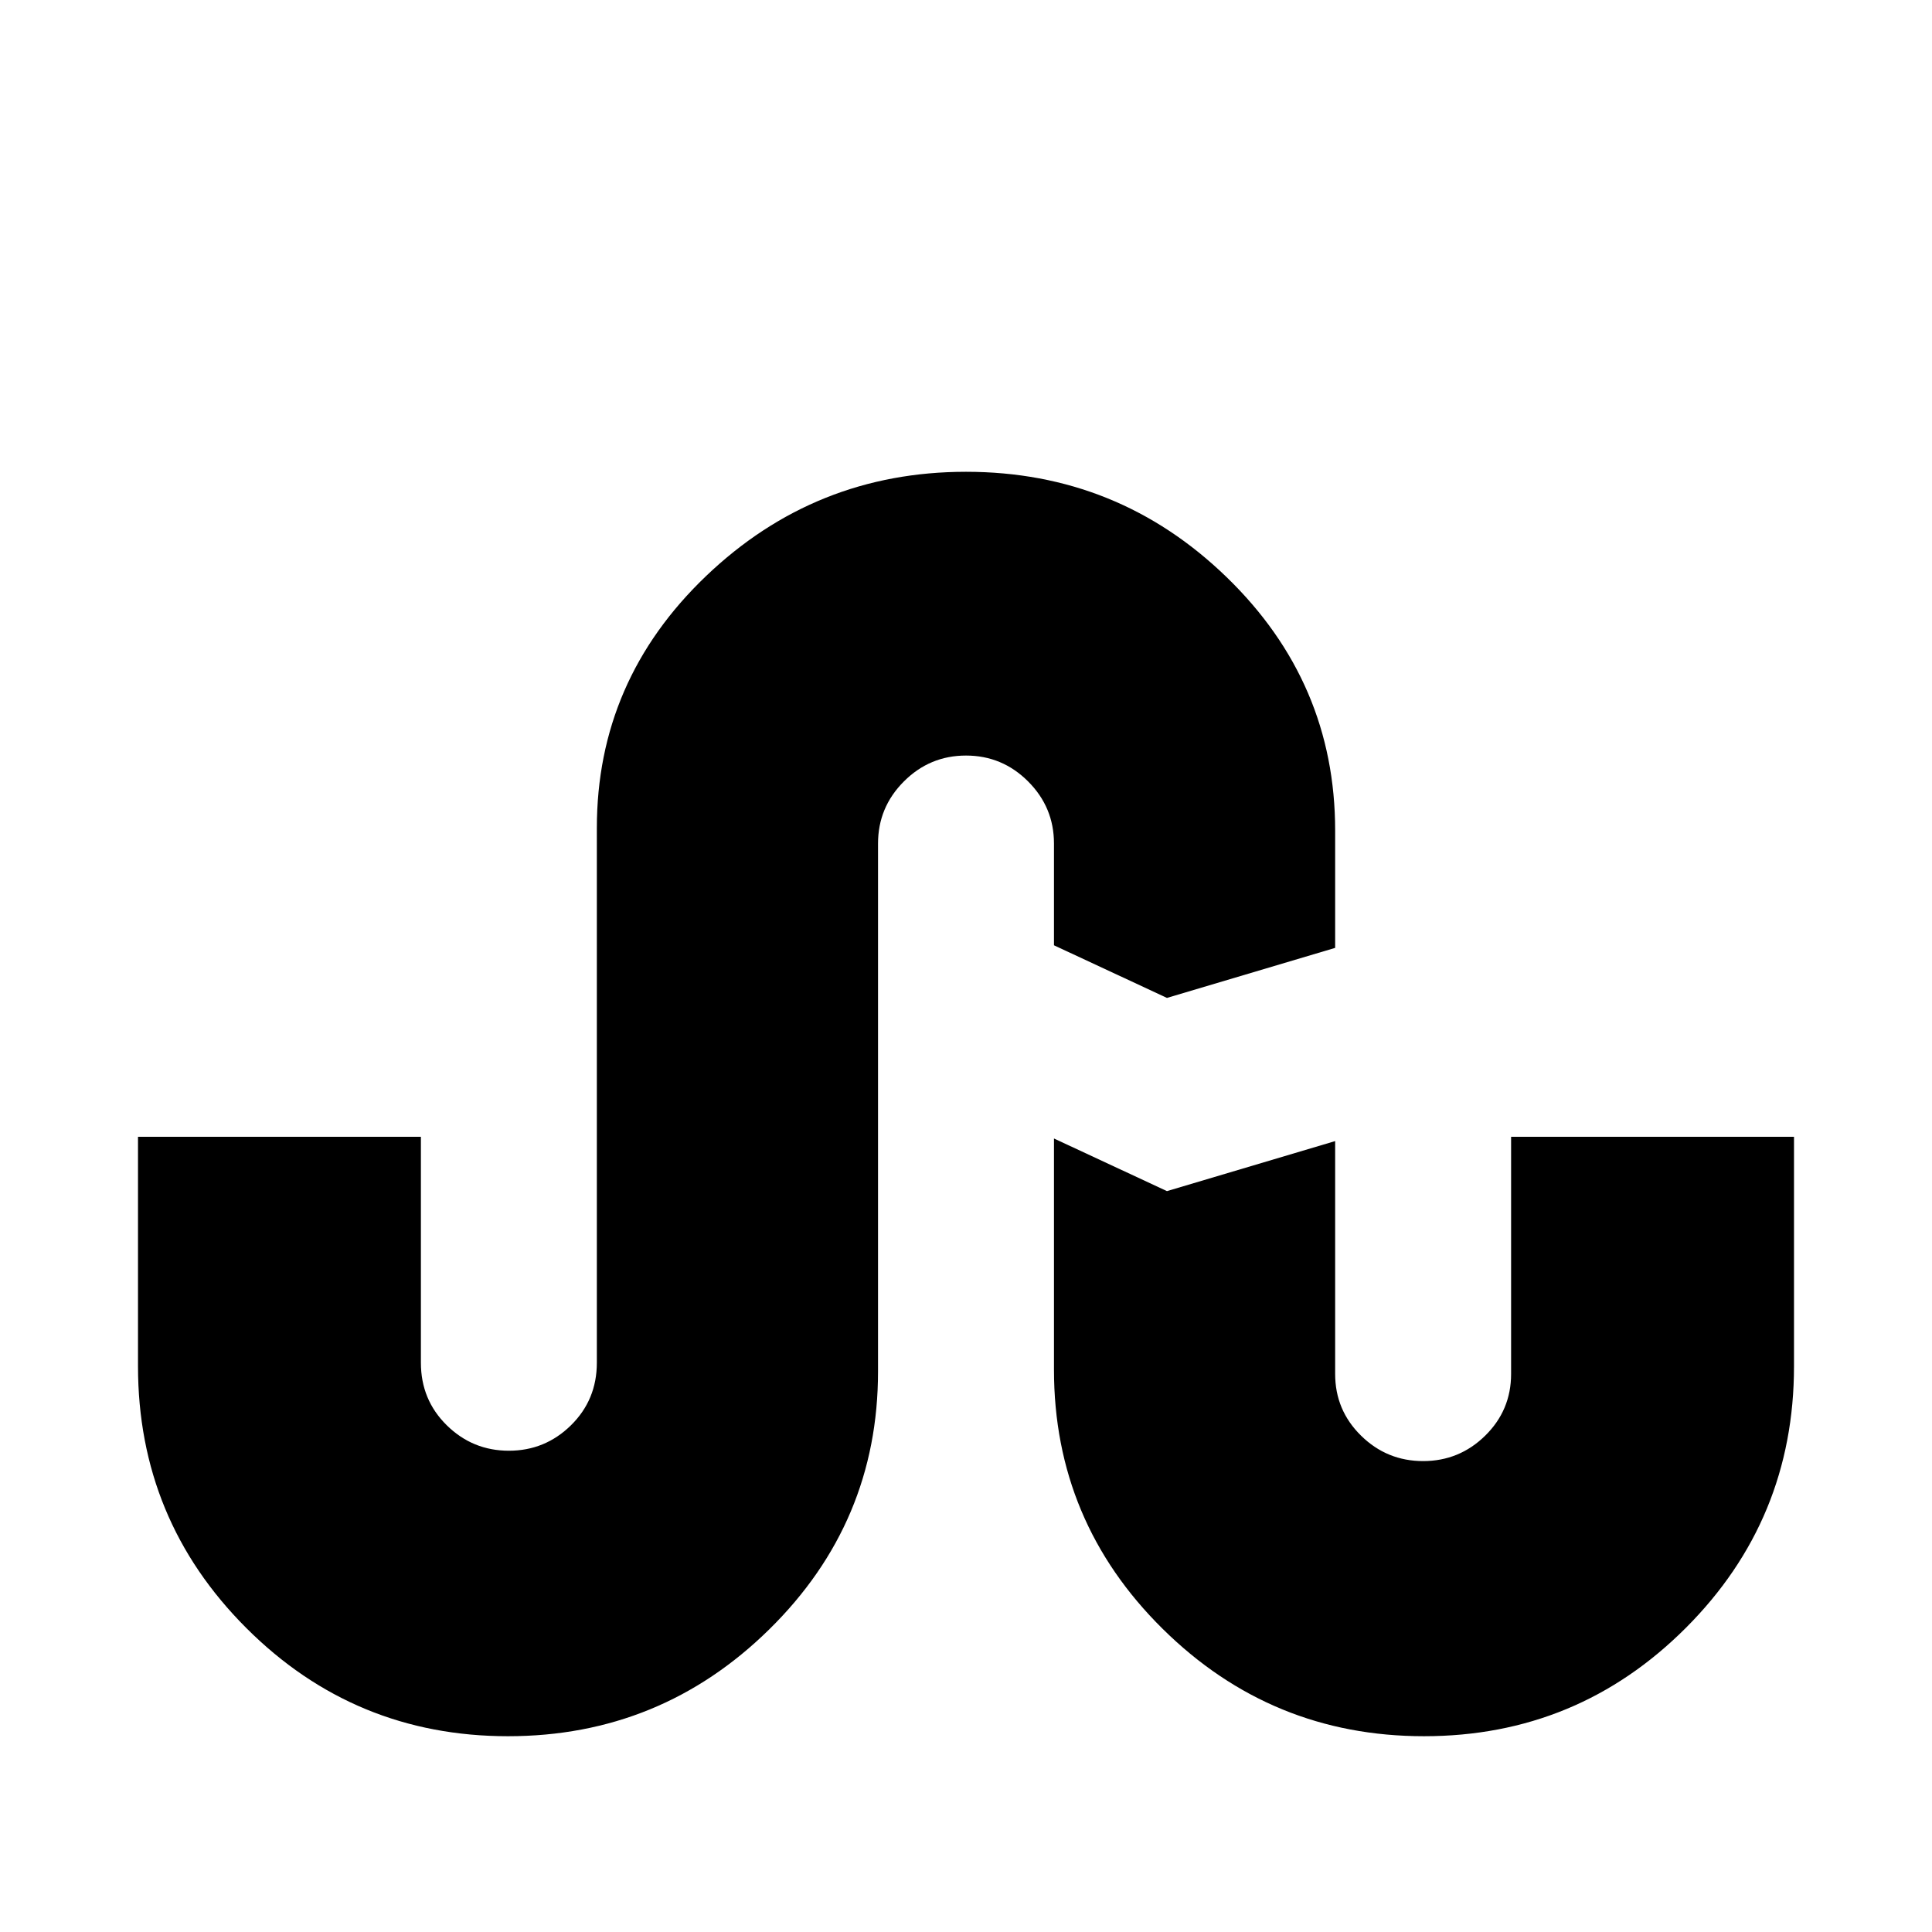 <svg viewBox="0 0 2240 2240" xmlns="http://www.w3.org/2000/svg"><path d="M1222 1096V978q0-42-30-72t-72-30-72 30-30 72v612q0 175-126 299t-303 124q-178 0-303.5-125.5T160 1584v-266h328v262q0 43 30 72.5t72 29.5 72-29.5 30-72.5V960q0-171 126.5-292T1120 547q176 0 302 122t126 294v136l-195 58zm530 222h328v266q0 178-125.5 303.5T1651 2013q-177 0-303-124.5T1222 1588v-268l131 61 195-58v270q0 42 30 71.5t72 29.5 72-29.5 30-71.5v-275z"/></svg>